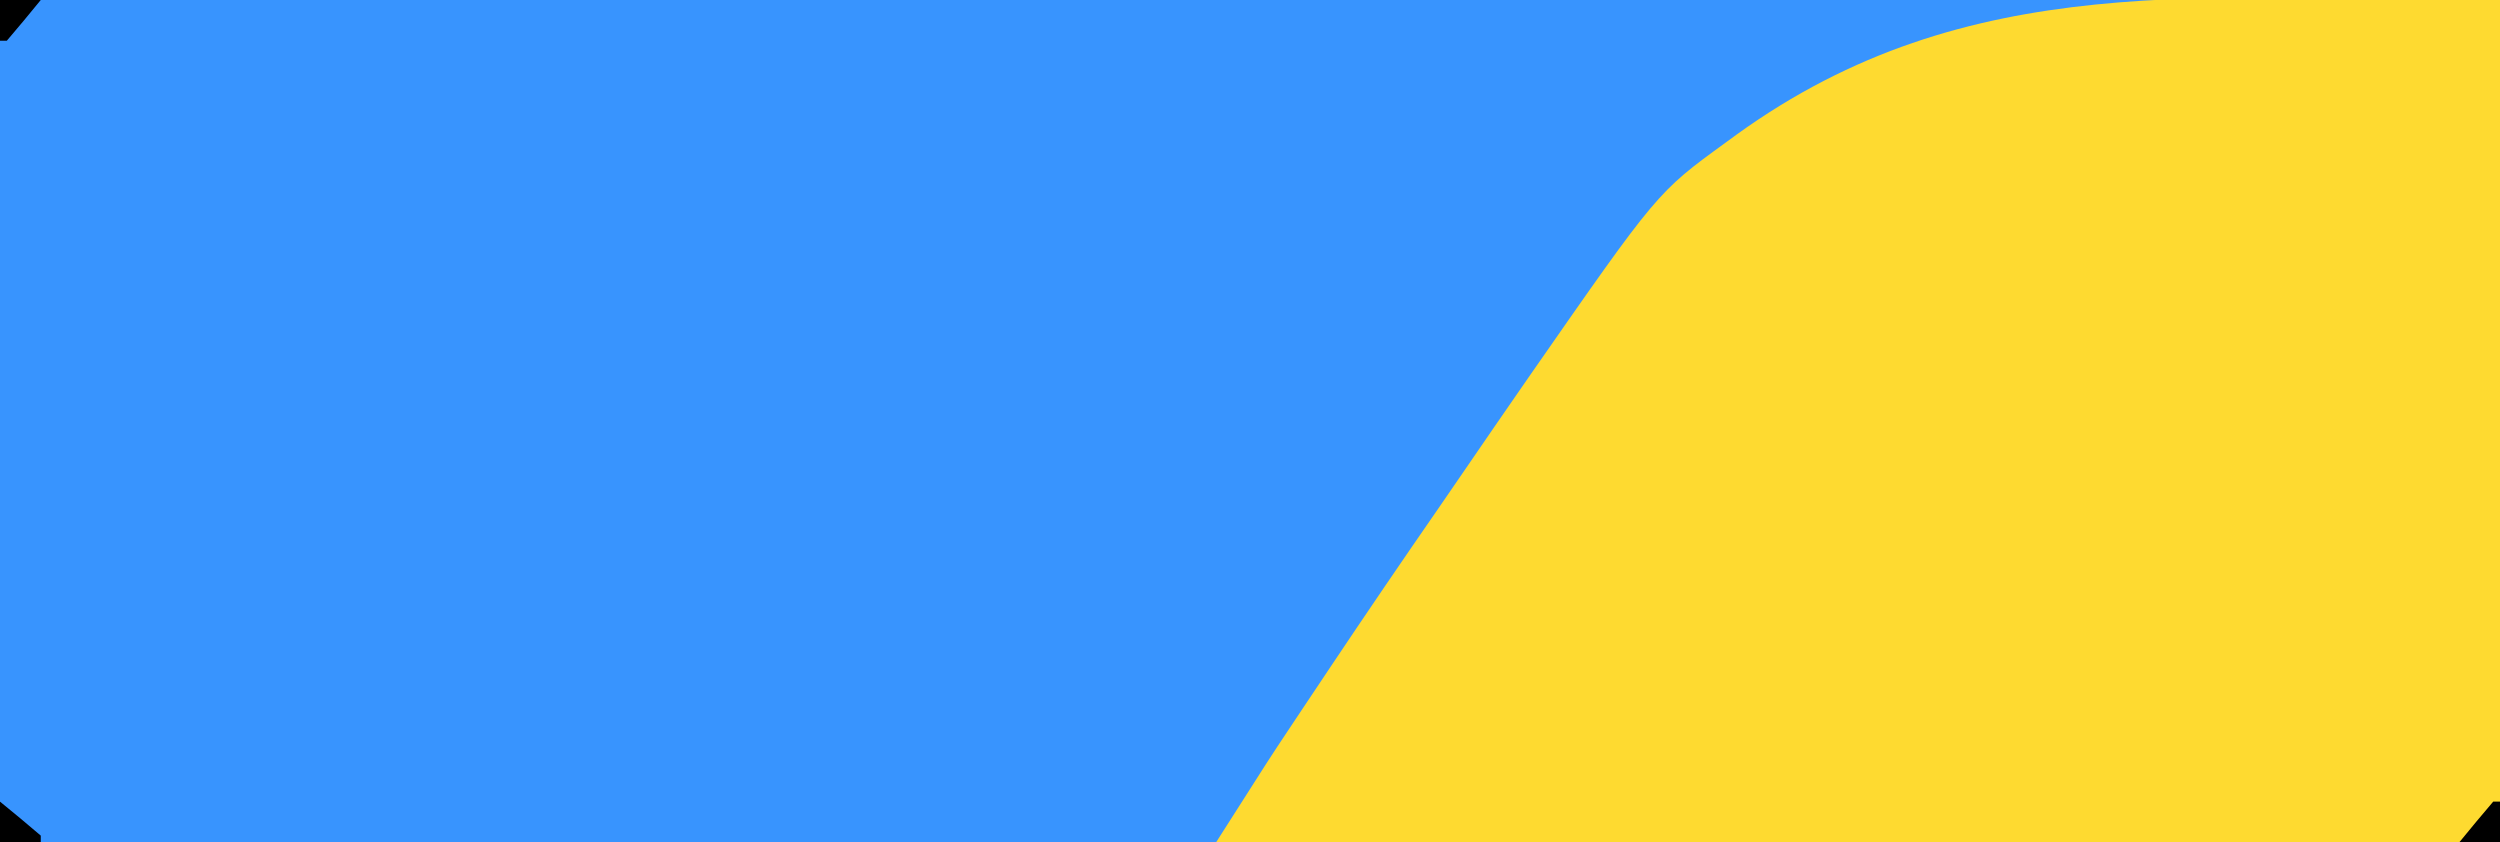 <?xml version="1.0" encoding="UTF-8"?>
<svg version="1.1" xmlns="http://www.w3.org/2000/svg" width="368" height="124">
<path d="M0 0 C121.44 0 242.88 0 368 0 C368 40.92 368 81.84 368 124 C246.56 124 125.12 124 0 124 C0 83.08 0 42.16 0 0 Z " fill="#3894FE" transform="translate(0,0)"/>
<path d="M0 0 C0 40.92 0 81.84 0 124 C-62.37 124 -124.74 124 -189 124 C-181.111 111.603 -181.111 111.603 -178.203 107.238 C-177.56 106.273 -176.917 105.307 -176.255 104.312 C-175.593 103.323 -174.932 102.332 -174.25 101.312 C-173.55 100.264 -172.851 99.216 -172.13 98.137 C-166.916 90.34 -161.64 82.59 -156.299 74.88 C-154.938 72.911 -153.585 70.937 -152.234 68.961 C-149.502 64.966 -146.757 60.979 -144 57 C-143.584 56.399 -143.168 55.799 -142.739 55.18 C-124.03 28.288 -124.03 28.288 -114 21 C-113.481 20.62 -112.962 20.241 -112.427 19.85 C-78.259 -4.845 -42.978 0 0 0 Z " fill="#FEDA30" transform="translate(368,0)"/>
<path d="M0 0 C0.33 0 0.66 0 1 0 C1 1.98 1 3.96 1 6 C-0.98 6 -2.96 6 -5 6 C-3.358 3.979 -1.691 1.98 0 0 Z " fill="#000000" transform="translate(367,118)"/>
<path d="M0 0 C2.021 1.642 4.02 3.309 6 5 C6 5.33 6 5.66 6 6 C4.02 6 2.04 6 0 6 C0 4.02 0 2.04 0 0 Z " fill="#000000" transform="translate(0,118)"/>
<path d="M0 0 C1.98 0 3.96 0 6 0 C4.358 2.021 2.691 4.02 1 6 C0.67 6 0.34 6 0 6 C0 4.02 0 2.04 0 0 Z " fill="#000000" transform="translate(0,0)"/>
</svg>
